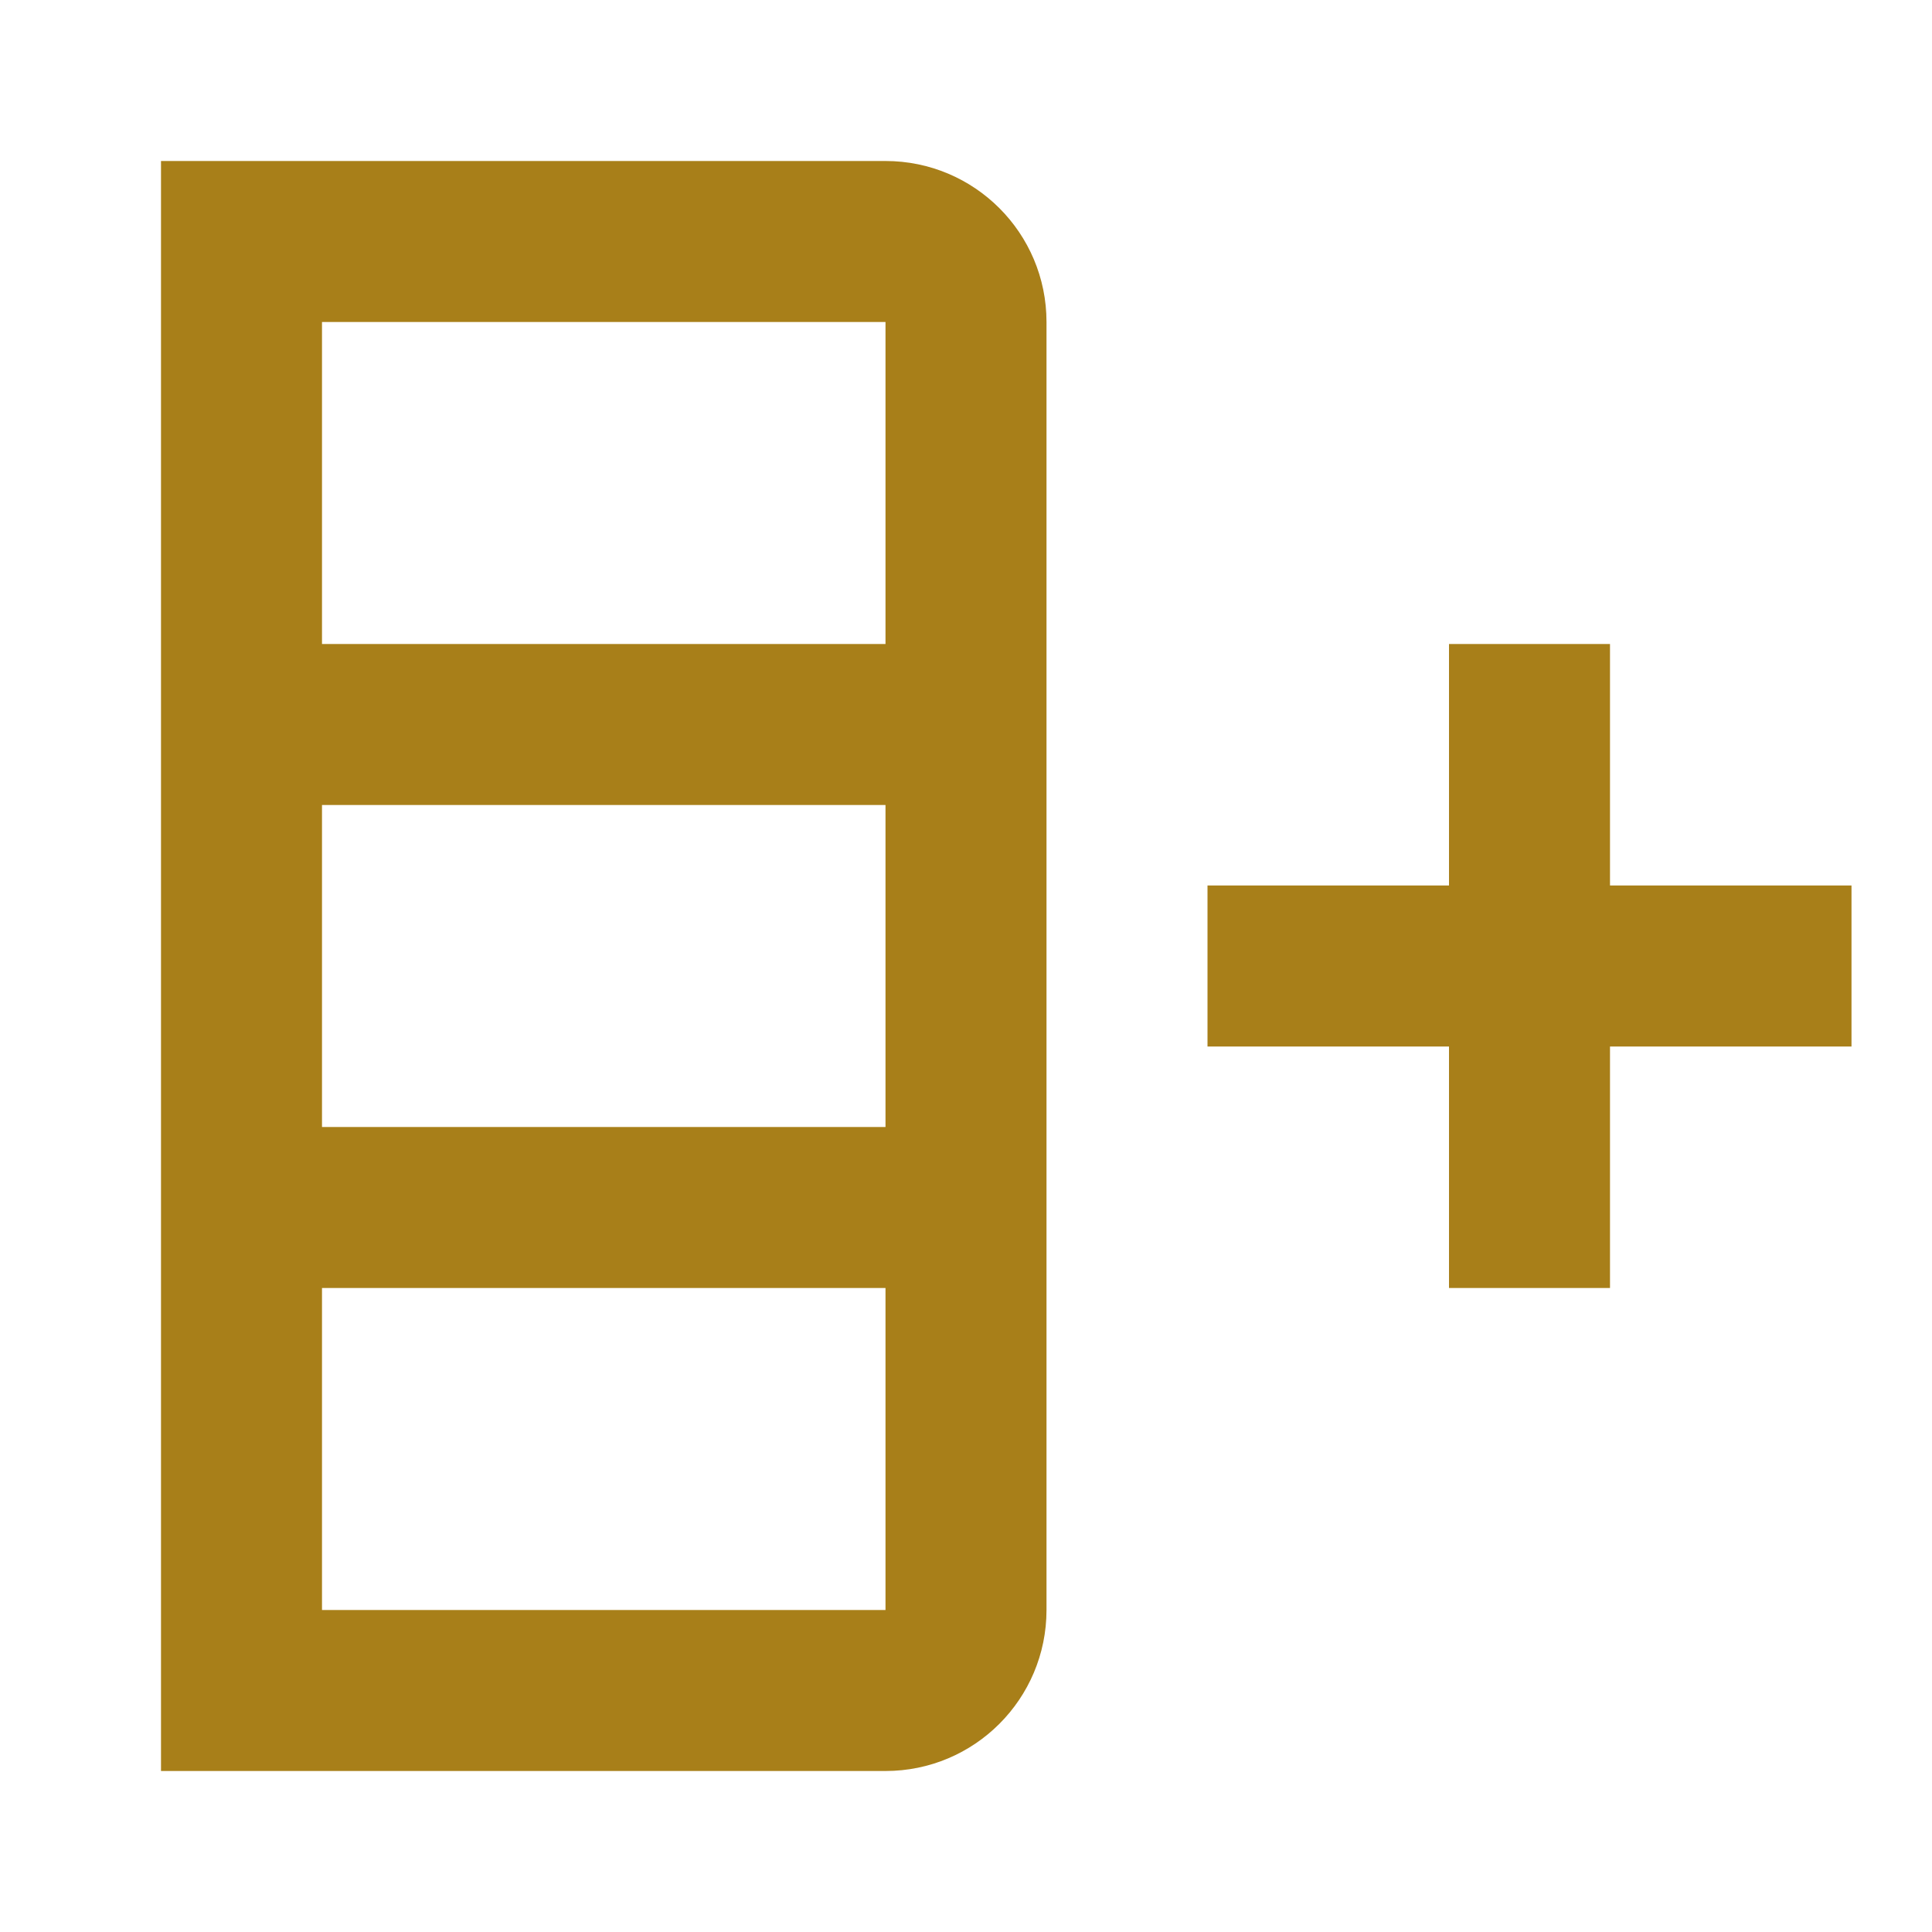 ﻿<?xml version="1.0" encoding="utf-8"?>
<!DOCTYPE svg PUBLIC "-//W3C//DTD SVG 1.1//EN" "http://www.w3.org/Graphics/SVG/1.1/DTD/svg11.dtd">
<svg xmlns="http://www.w3.org/2000/svg" xmlns:xlink="http://www.w3.org/1999/xlink" version="1.1" baseProfile="full" width="24" height="24" viewBox="0 0 24.00 24.00" enable-background="new 0 0 24.00 24.00" xml:space="preserve">
	<path fill="#A87F19" fill-opacity="1" stroke-width="0.2" stroke-linejoin="round" d="M 11,2C 12.105,2 13,2.895 13,4L 13,20C 13,21.105 12.105,22 11,22L 2,22L 2,2L 11,2 Z M 4,10L 4,14L 11,14L 11,10L 4,10 Z M 4,16L 4,20L 11,20L 11,16L 4,16 Z M 4,4L 4,8L 11,8L 11,4L 4,4 Z M 15,11L 18,11L 18,8L 20,8L 20,11L 23,11L 23,13L 20,13L 20,16L 18,16L 18,13L 15,13L 15,11 Z "/>
</svg>
